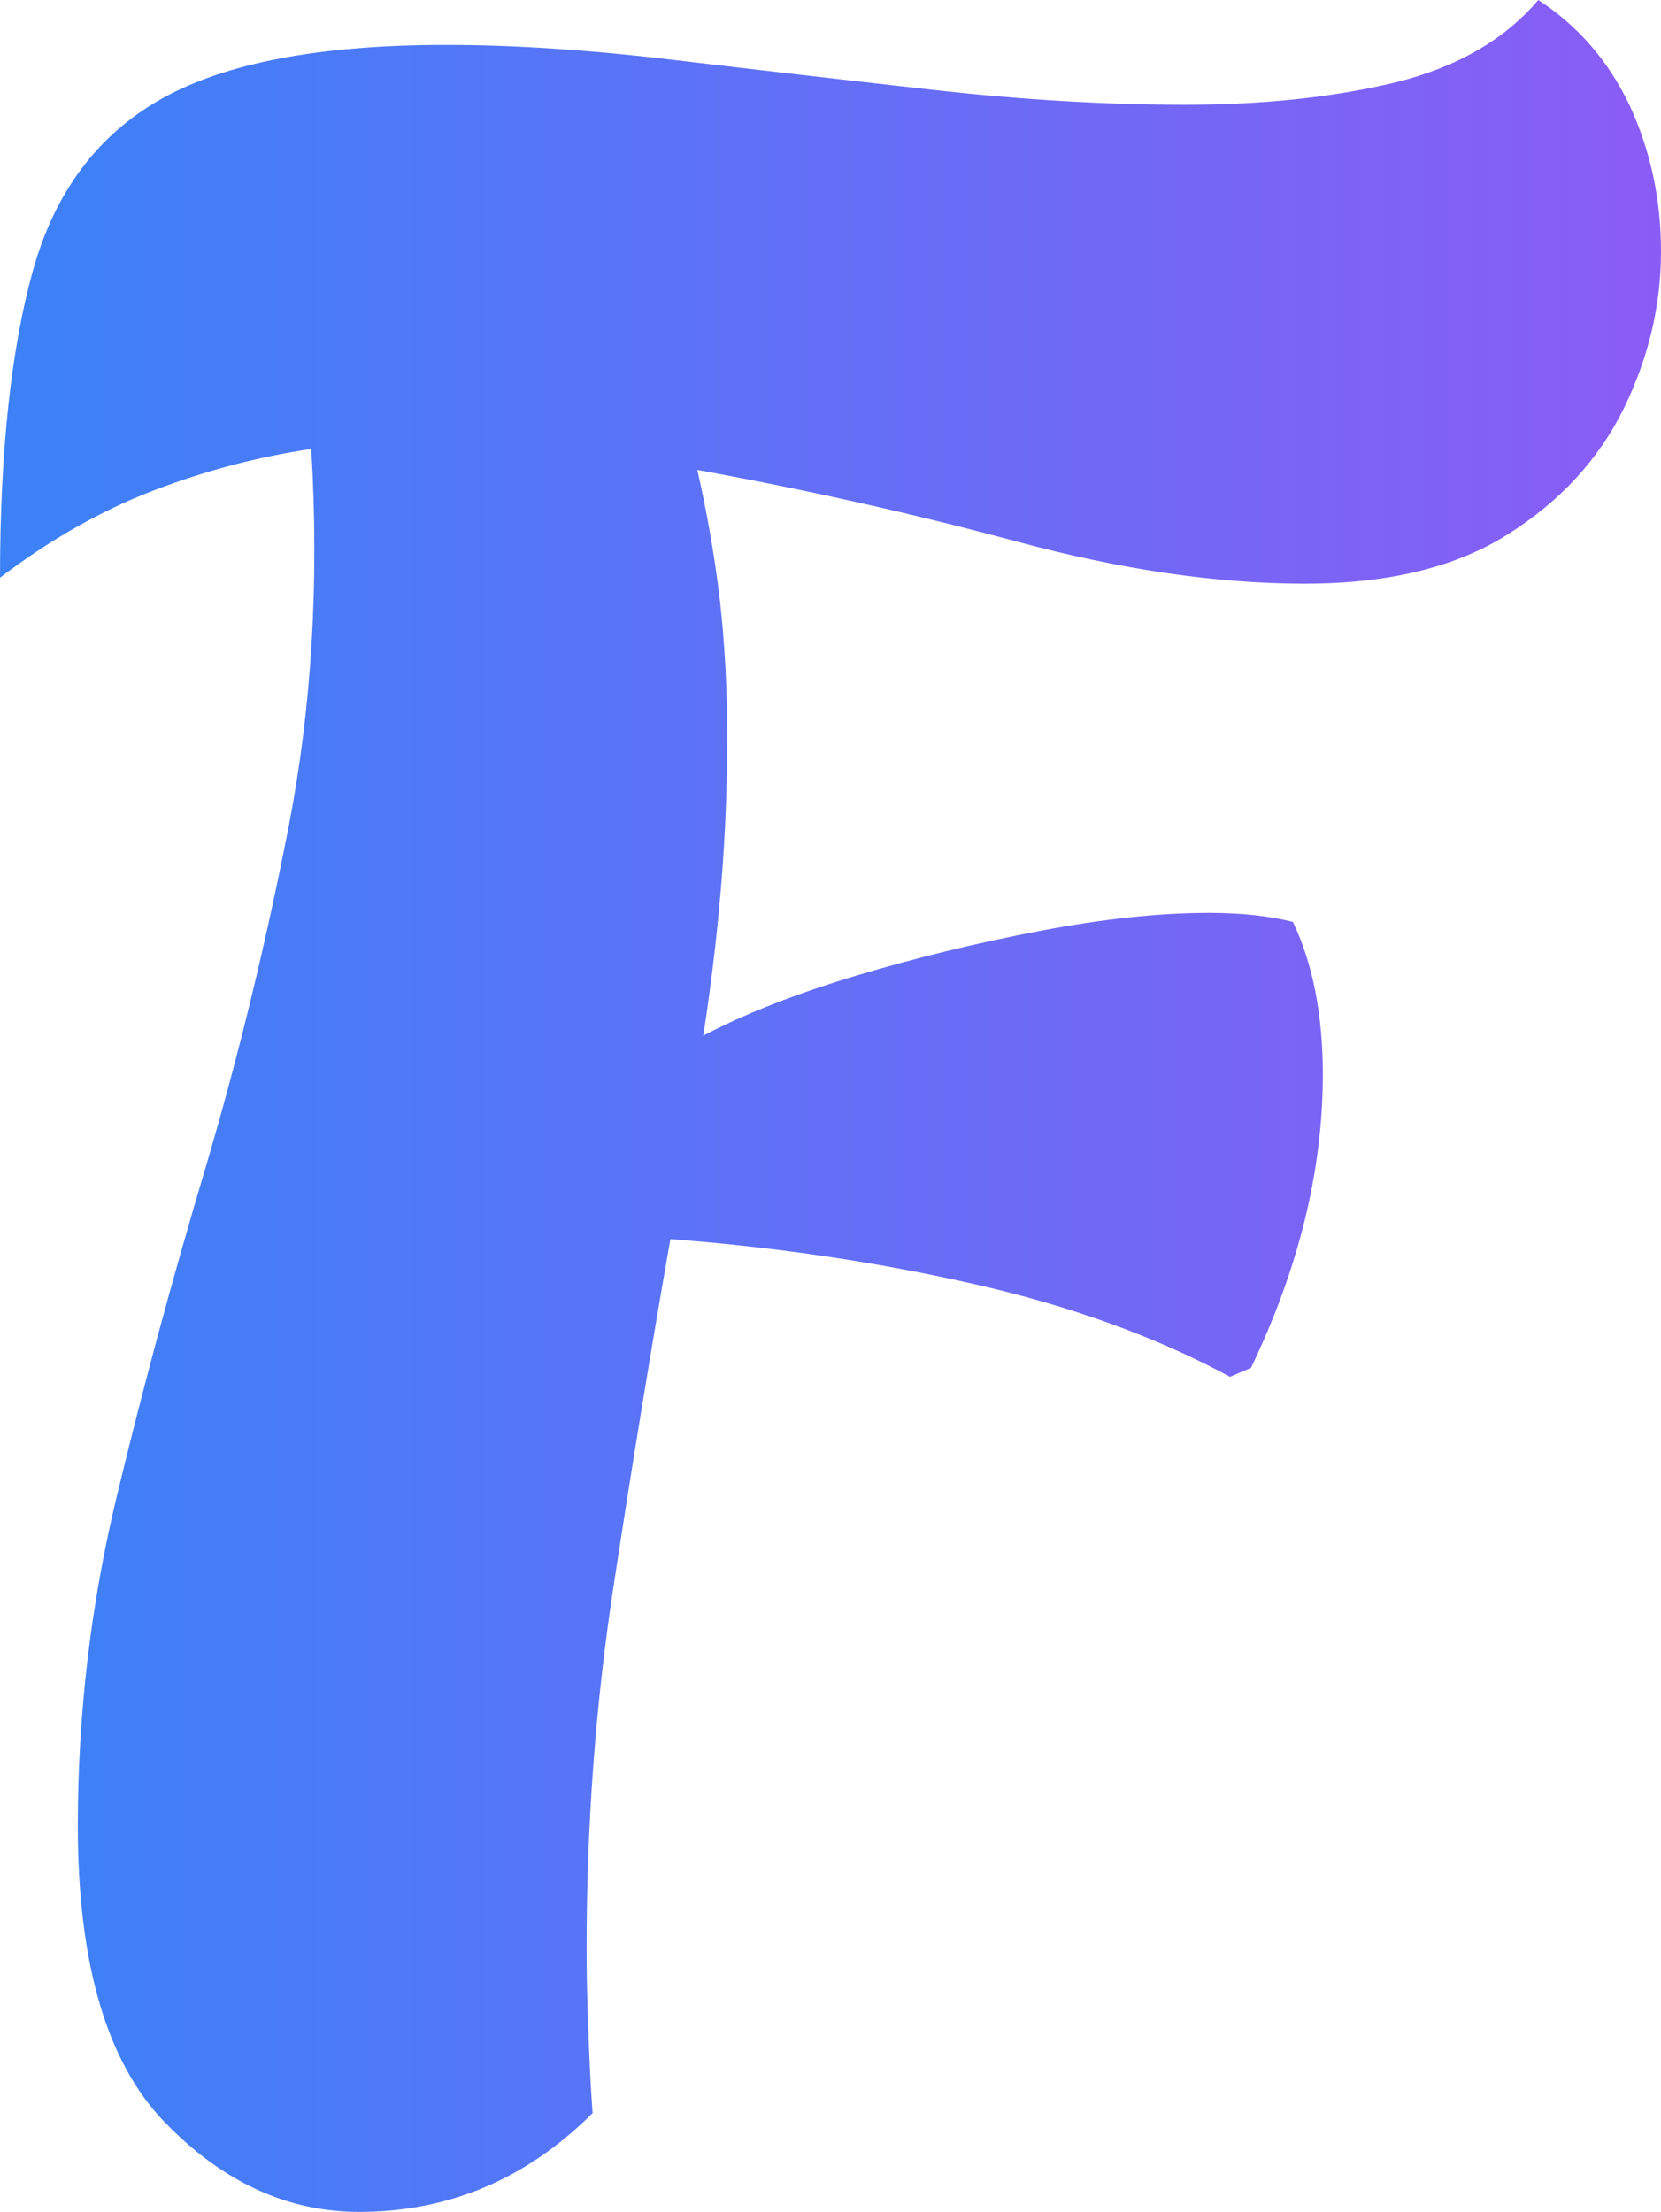 <svg xmlns="http://www.w3.org/2000/svg" viewBox="0 23.25 27.75 36.95" width="27.75" height="36.95">
  <defs>
    <linearGradient id="grad1" x1="0%" y1="0%" x2="100%" y2="0%">
      <stop offset="0%" style="stop-color:#3b82f6; stop-opacity:1"></stop>
      <stop offset="100%" style="stop-color:#8b5cf6; stop-opacity:1"></stop>
    </linearGradient>
  </defs>
  <g>
    <path fill="url(#grad1)" d="M6 60.20Q4.20 60.20 2.75 58.70Q1.30 57.20 1.30 53.75Q1.30 50.95 1.95 48.25Q2.60 45.55 3.43 42.77Q4.25 40 4.83 37.02Q5.40 34.05 5.20 30.75Q3.85 30.95 2.55 31.45Q1.25 31.95 0 32.90Q0 29.75 0.55 27.77Q1.10 25.80 2.70 24.90Q4.30 24 7.45 24Q9.15 24 11.25 24.25Q13.35 24.50 15.58 24.75Q17.80 25 19.80 25Q21.75 25 23.30 24.63Q24.85 24.25 25.70 23.25Q26.70 23.90 27.23 25.02Q27.75 26.15 27.75 27.45Q27.75 28.80 27.13 30.07Q26.50 31.35 25.20 32.17Q23.90 33 21.80 33Q19.60 33 17 32.30Q14.40 31.60 11.65 31.10Q11.90 32.20 12.03 33.30Q12.15 34.40 12.15 35.55Q12.15 36.80 12.05 38.02Q11.95 39.25 11.75 40.55Q12.80 40 14.30 39.55Q15.80 39.10 17.38 38.80Q18.95 38.50 20.20 38.50Q21 38.50 21.60 38.65Q22.10 39.70 22.10 41.20Q22.10 43.60 20.90 46.10L20.55 46.25Q18.70 45.25 16.27 44.70Q13.85 44.15 11.20 43.95Q10.70 46.80 10.25 49.75Q9.80 52.70 9.80 55.80Q9.80 56.45 9.83 57.15Q9.85 57.85 9.90 58.55Q8.25 60.20 6 60.20Z"></path>
  </g>
</svg>
